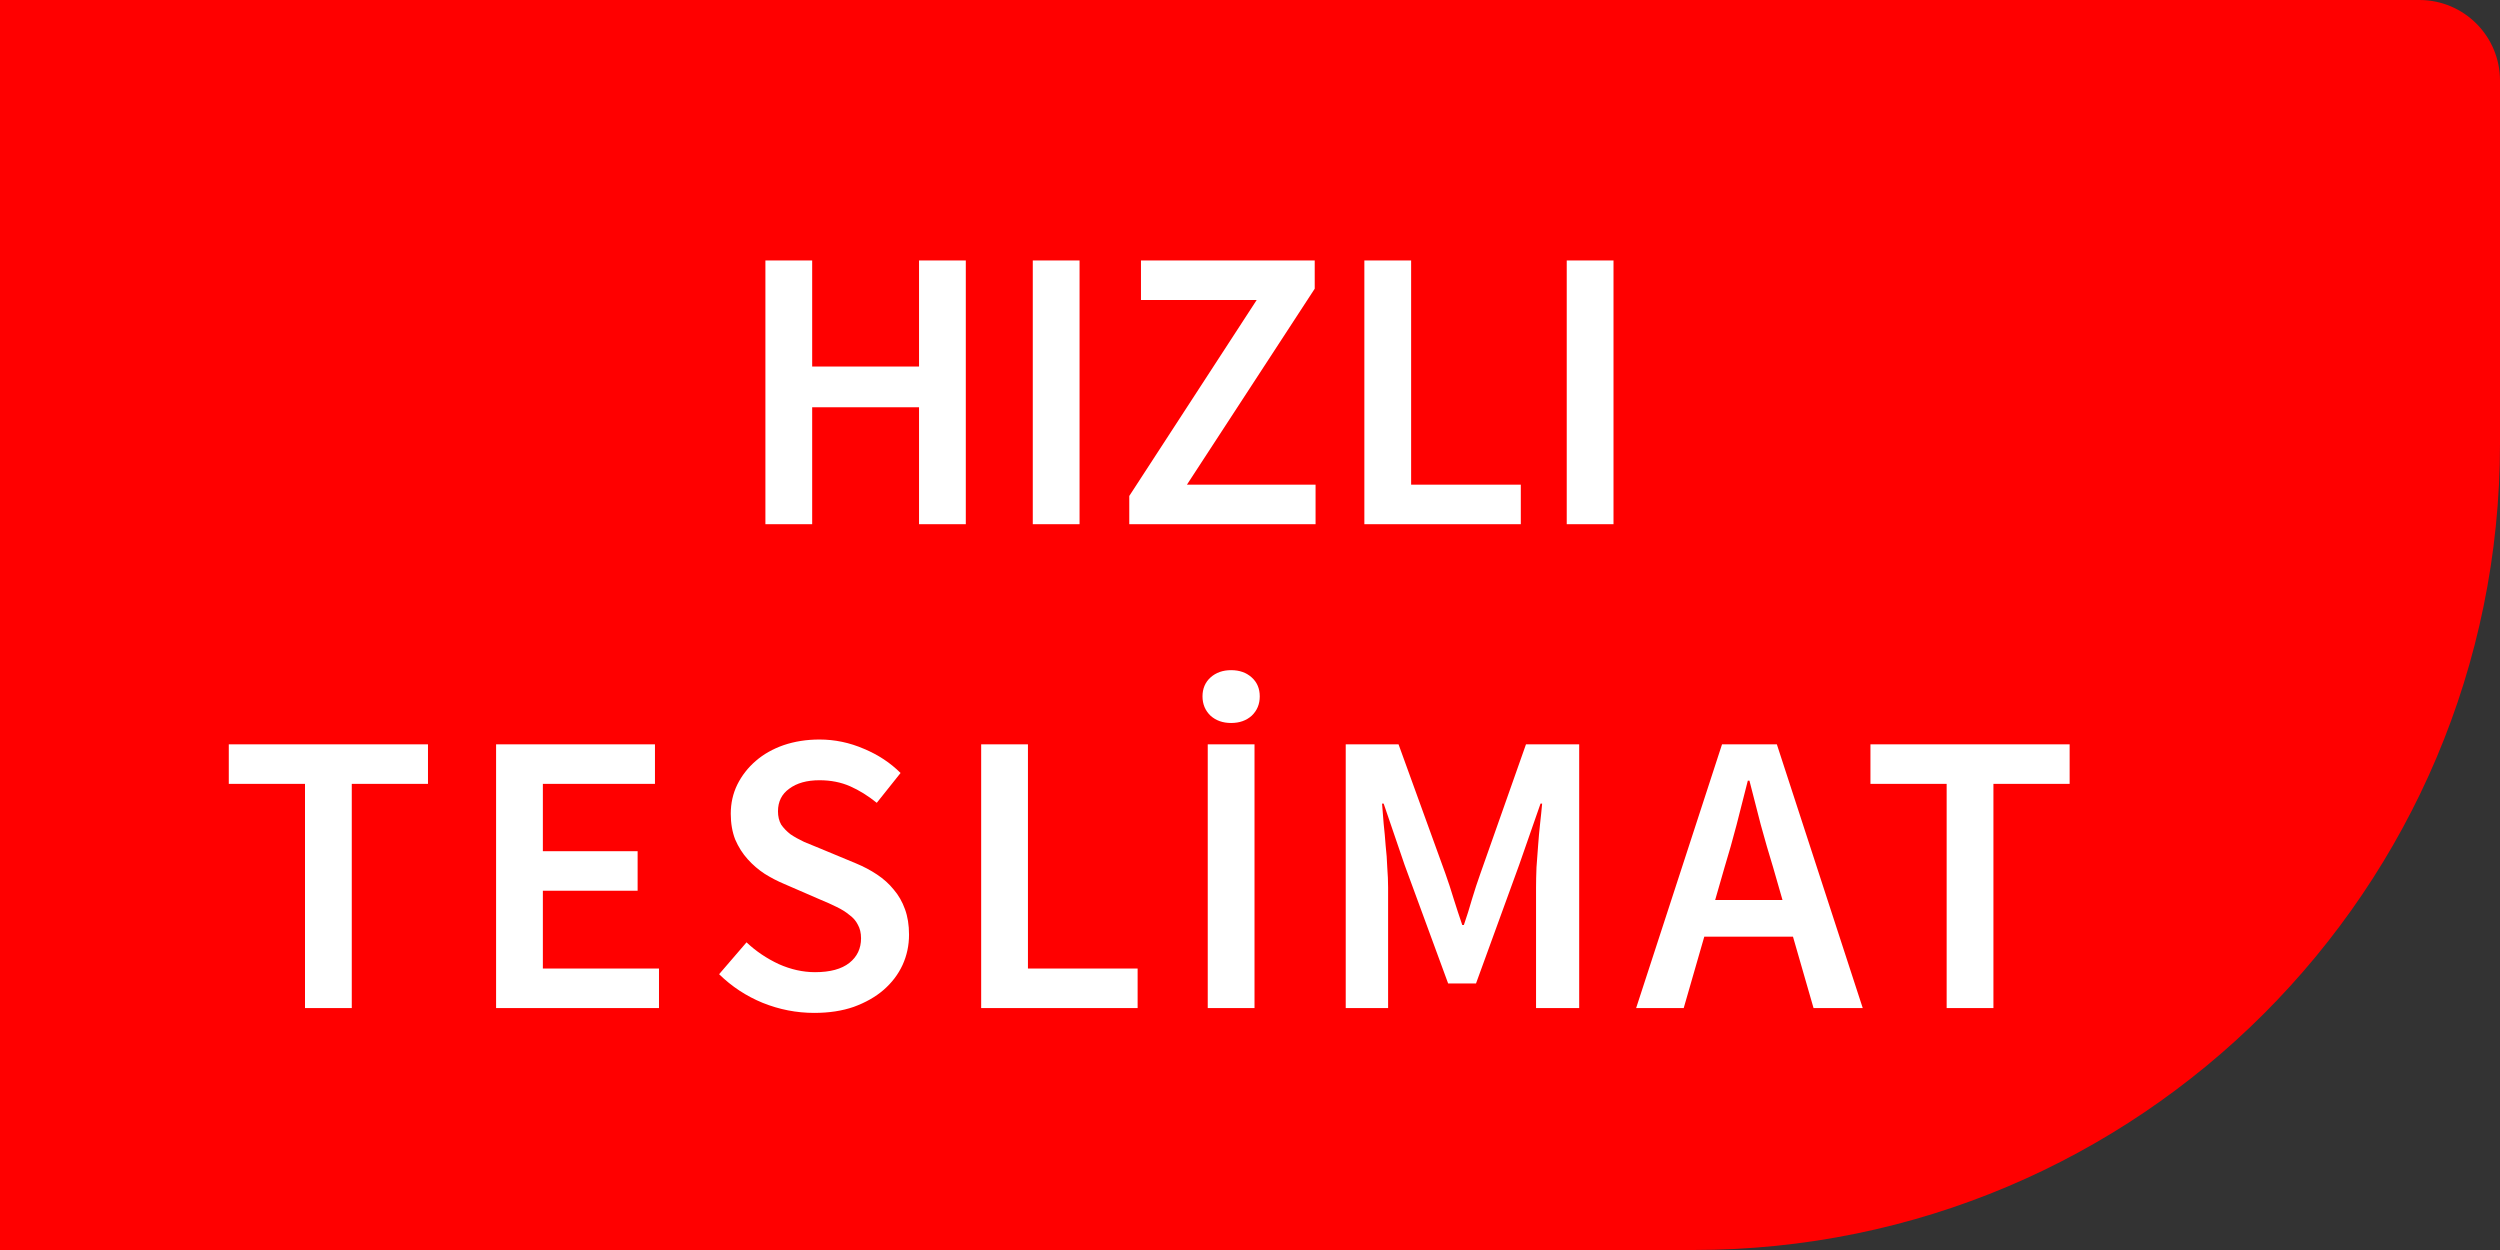 <svg width="62" height="31" viewBox="0 0 62 31" fill="none" xmlns="http://www.w3.org/2000/svg">
<rect x="0" y="0" width="62" height="31" fill="#333333" stroke="none"/>
<path d="M62 2C62 0.895 61.105 0 60 0H0V31H42C53.046 31 62 22.046 62 11V2Z" fill="#FF0000"/>
<path d="M18.982 13V6.46H20.142V9.09H22.792V6.46H23.952V13H22.792V10.1H20.142V13H18.982ZM25.613 13V6.46H26.773V13H25.613ZM28.006 13V12.3L31.166 7.44H28.296V6.46H32.605V7.16L29.436 12.02H32.626V13H28.006ZM33.836 13V6.46H34.996V12.02H37.716V13H33.836ZM38.855 13V6.46H40.015V13H38.855Z" fill="white"/>
<path d="M7.564 25V19.44H5.674V18.46H10.614V19.44H8.724V25H7.564ZM12.303 25V18.46H16.243V19.44H13.463V21.11H15.813V22.09H13.463V24.02H16.343V25H12.303ZM20.194 25.12C19.753 25.12 19.327 25.037 18.913 24.87C18.507 24.703 18.147 24.467 17.834 24.16L18.514 23.37C18.747 23.59 19.014 23.77 19.314 23.91C19.613 24.043 19.913 24.11 20.213 24.11C20.587 24.11 20.87 24.033 21.064 23.88C21.257 23.727 21.354 23.523 21.354 23.27C21.354 23.137 21.327 23.023 21.273 22.93C21.227 22.837 21.157 22.757 21.064 22.69C20.977 22.617 20.87 22.55 20.744 22.49C20.623 22.43 20.49 22.37 20.343 22.31L19.444 21.92C19.284 21.853 19.123 21.77 18.963 21.67C18.81 21.57 18.67 21.45 18.544 21.31C18.417 21.17 18.314 21.007 18.233 20.82C18.16 20.633 18.123 20.42 18.123 20.18C18.123 19.92 18.177 19.68 18.284 19.46C18.397 19.233 18.55 19.037 18.744 18.87C18.937 18.703 19.167 18.573 19.433 18.48C19.707 18.387 20.003 18.34 20.323 18.34C20.703 18.34 21.07 18.417 21.424 18.57C21.777 18.717 22.08 18.917 22.334 19.17L21.744 19.91C21.53 19.737 21.31 19.6 21.084 19.5C20.857 19.4 20.604 19.35 20.323 19.35C20.01 19.35 19.76 19.42 19.573 19.56C19.387 19.693 19.294 19.88 19.294 20.12C19.294 20.247 19.32 20.357 19.373 20.45C19.433 20.537 19.51 20.617 19.604 20.69C19.703 20.757 19.817 20.82 19.944 20.88C20.07 20.933 20.2 20.987 20.334 21.04L21.224 21.41C21.417 21.49 21.593 21.583 21.753 21.69C21.913 21.797 22.05 21.92 22.163 22.06C22.284 22.2 22.377 22.363 22.444 22.55C22.51 22.73 22.544 22.94 22.544 23.18C22.544 23.447 22.49 23.697 22.384 23.93C22.277 24.163 22.12 24.37 21.913 24.55C21.713 24.723 21.467 24.863 21.174 24.97C20.887 25.07 20.56 25.12 20.194 25.12ZM24.333 25V18.46H25.493V24.02H28.213V25H24.333ZM29.952 25V18.46H31.112V25H29.952ZM30.532 17.93C30.326 17.93 30.156 17.87 30.022 17.75C29.889 17.623 29.822 17.463 29.822 17.27C29.822 17.077 29.889 16.92 30.022 16.8C30.156 16.68 30.326 16.62 30.532 16.62C30.739 16.62 30.909 16.68 31.042 16.8C31.176 16.92 31.242 17.077 31.242 17.27C31.242 17.463 31.176 17.623 31.042 17.75C30.909 17.87 30.739 17.93 30.532 17.93ZM33.374 25V18.46H34.684L35.844 21.66C35.918 21.867 35.988 22.08 36.054 22.3C36.121 22.513 36.191 22.727 36.264 22.94H36.304C36.378 22.727 36.444 22.513 36.505 22.3C36.571 22.08 36.641 21.867 36.715 21.66L37.844 18.46H39.164V25H38.094V22.01C38.094 21.857 38.098 21.69 38.105 21.51C38.118 21.33 38.131 21.15 38.145 20.97C38.158 20.783 38.175 20.603 38.194 20.43C38.215 20.25 38.231 20.083 38.245 19.93H38.205L37.675 21.45L36.605 24.39H35.914L34.834 21.45L34.315 19.93H34.275C34.288 20.083 34.301 20.25 34.315 20.43C34.334 20.603 34.351 20.783 34.364 20.97C34.385 21.15 34.398 21.33 34.404 21.51C34.418 21.69 34.425 21.857 34.425 22.01V25H33.374ZM42.766 21.52L42.536 22.32H44.206L43.976 21.52C43.869 21.173 43.766 20.817 43.666 20.45C43.572 20.083 43.479 19.72 43.386 19.36H43.346C43.252 19.727 43.159 20.093 43.066 20.46C42.972 20.82 42.872 21.173 42.766 21.52ZM40.576 25L42.706 18.46H44.066L46.196 25H44.976L44.466 23.23H42.266L41.756 25H40.576ZM48.277 25V19.44H46.387V18.46H51.327V19.44H49.437V25H48.277Z" fill="white"/>
</svg>
